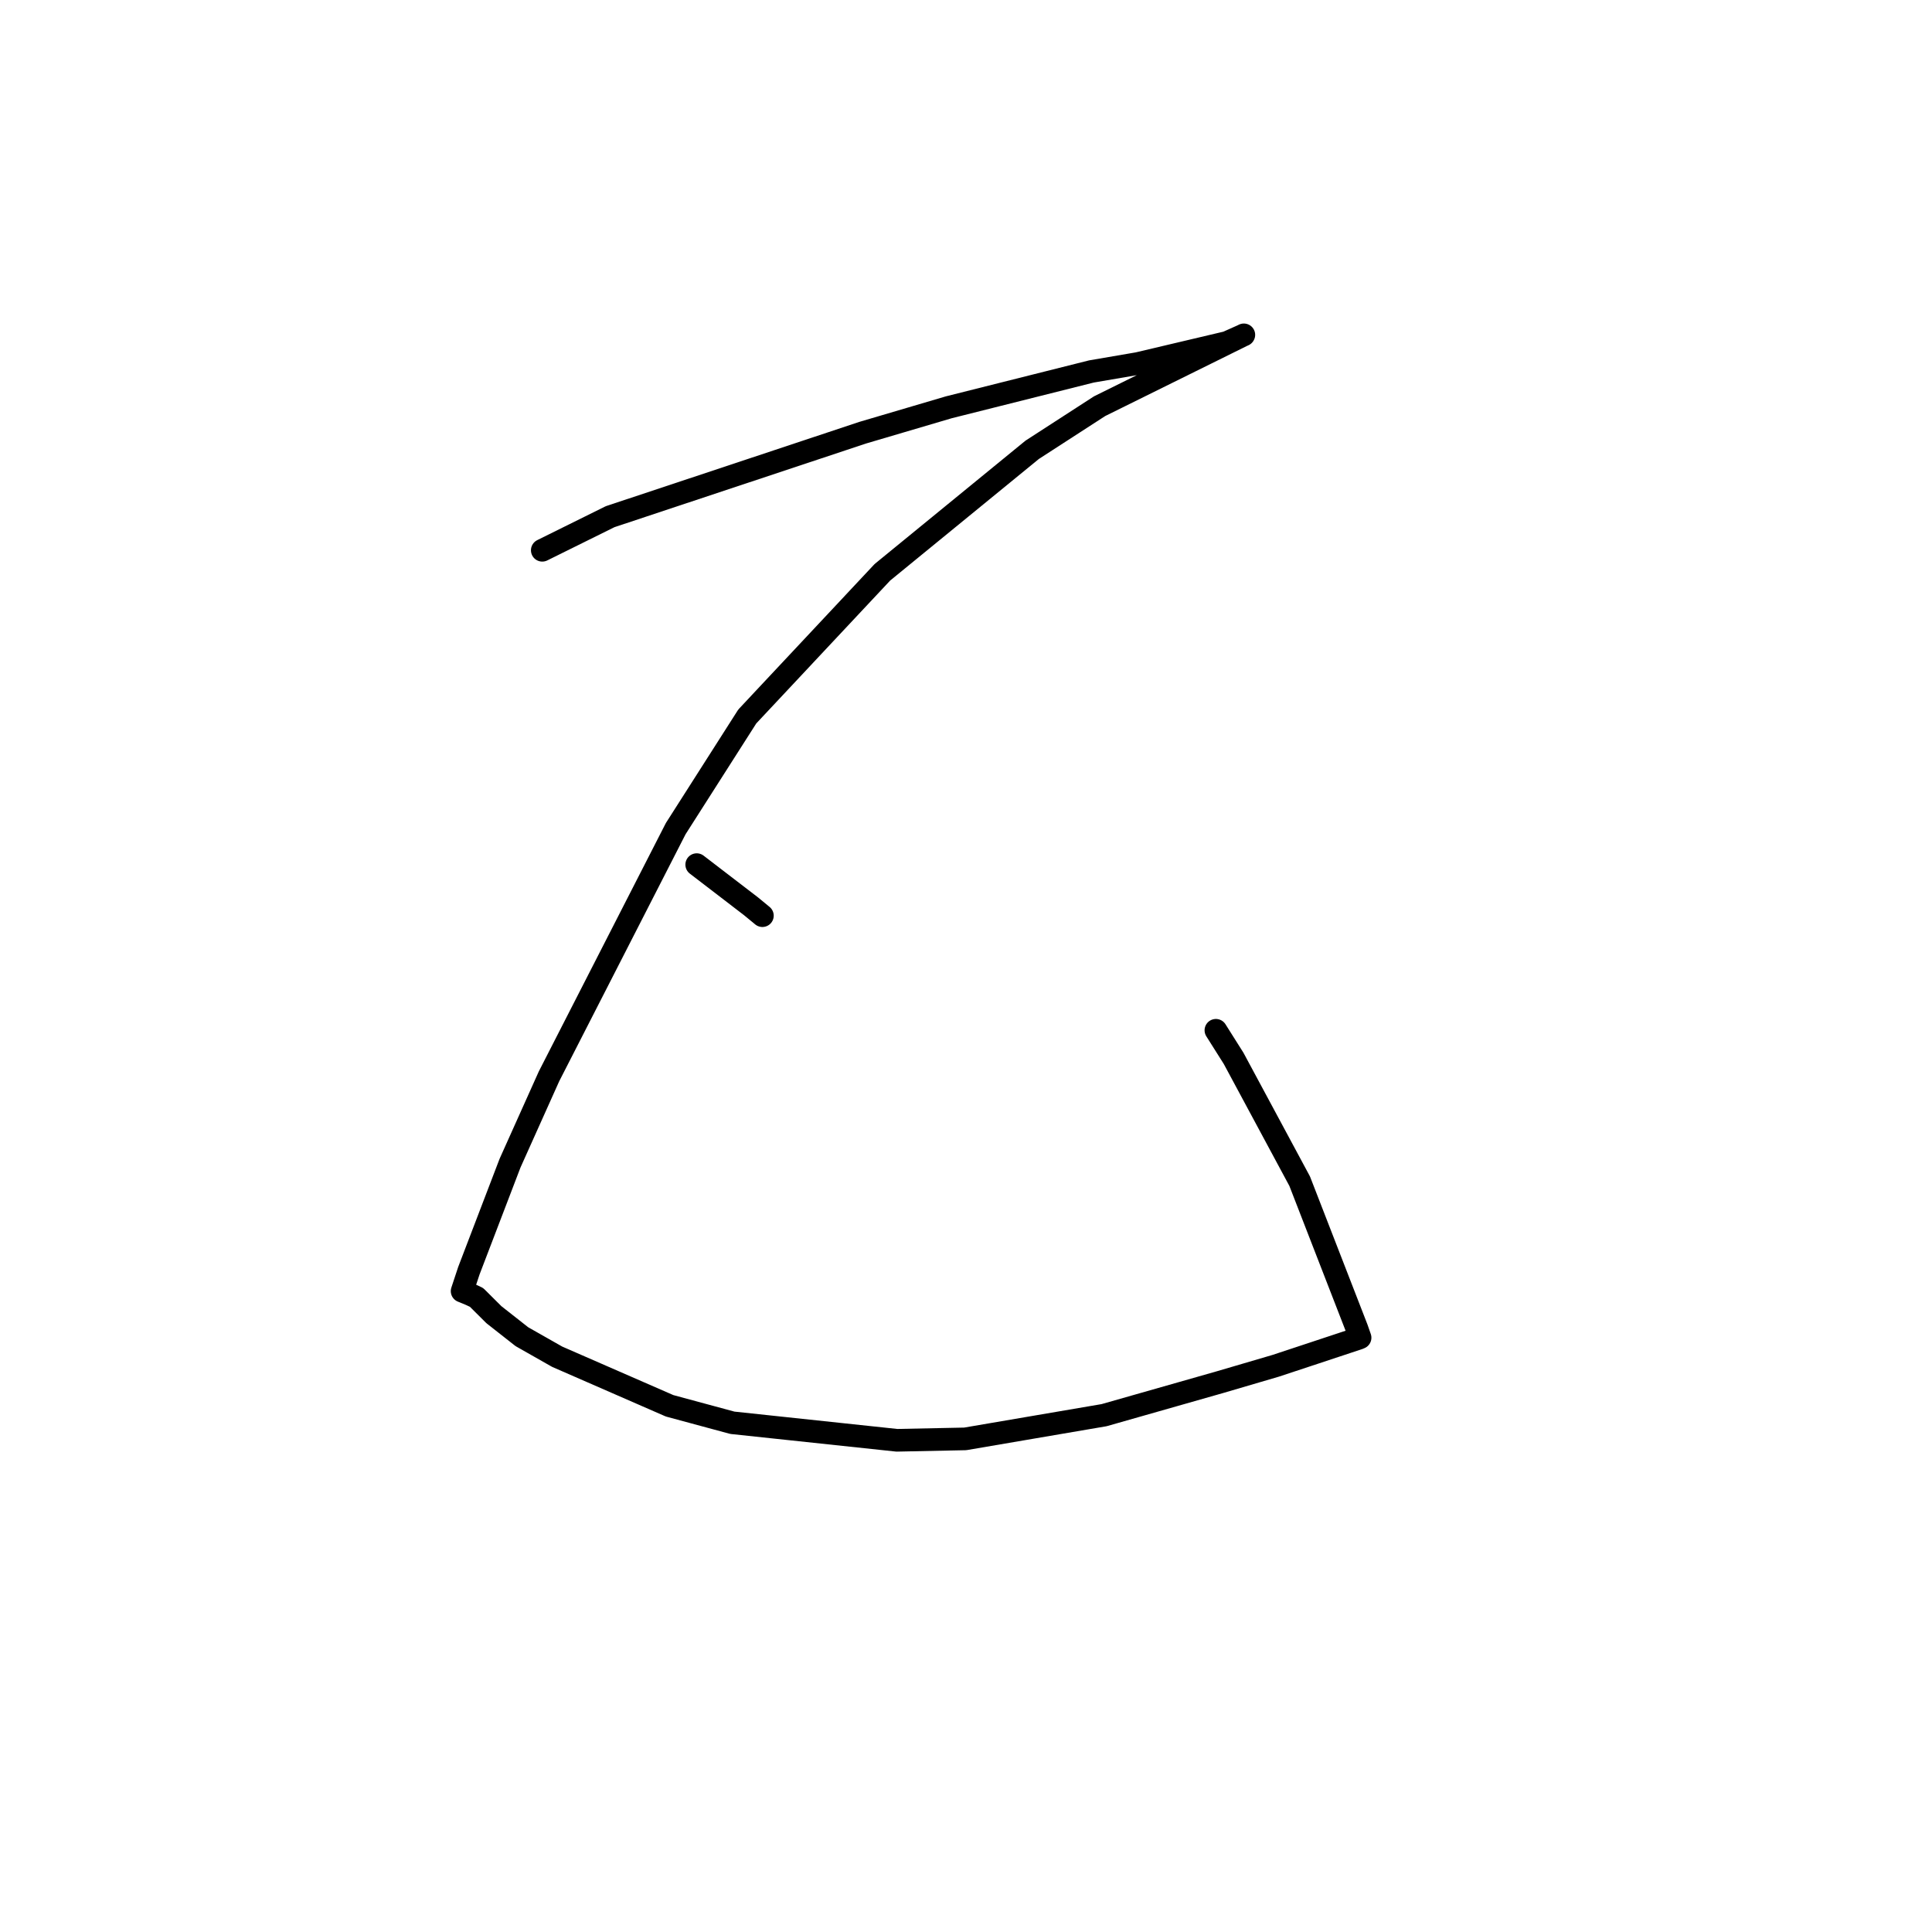 <?xml version="1.0" standalone="no"?>
    <svg width="256" height="256" xmlns="http://www.w3.org/2000/svg" version="1.1">
    <polyline stroke="black" stroke-width="3" stroke-linecap="round" fill="transparent" stroke-linejoin="round" points="71.854 72.914 80.847 68.462 114.323 57.331 125.722 53.969 144.621 49.221 150.792 48.162 162.574 45.38 164.807 44.385 164.813 44.374 164.816 44.369 163.251 45.144 145.707 53.819 136.771 59.601 116.921 75.831 99.019 94.936 89.536 109.799 72.75 142.613 67.583 154.122 62.128 168.375 61.232 171.081 62.335 171.534 63.145 171.914 65.443 174.202 69.154 177.119 73.826 179.772 88.724 186.276 97.044 188.525 118.84 190.846 127.892 190.66 146.299 187.517 161.618 183.153 169.028 180.977 174.281 179.24 180.014 177.34 180.21 177.256 180.215 177.254 180.218 177.253 179.785 176.015 172.214 156.514 163.458 140.234 161.113 136.518 " />
        <polyline stroke="black" stroke-width="3" stroke-linecap="round" fill="transparent" stroke-linejoin="round" points="92.318 114.568 99.514 120.089 101.022 121.331 " />
        </svg>